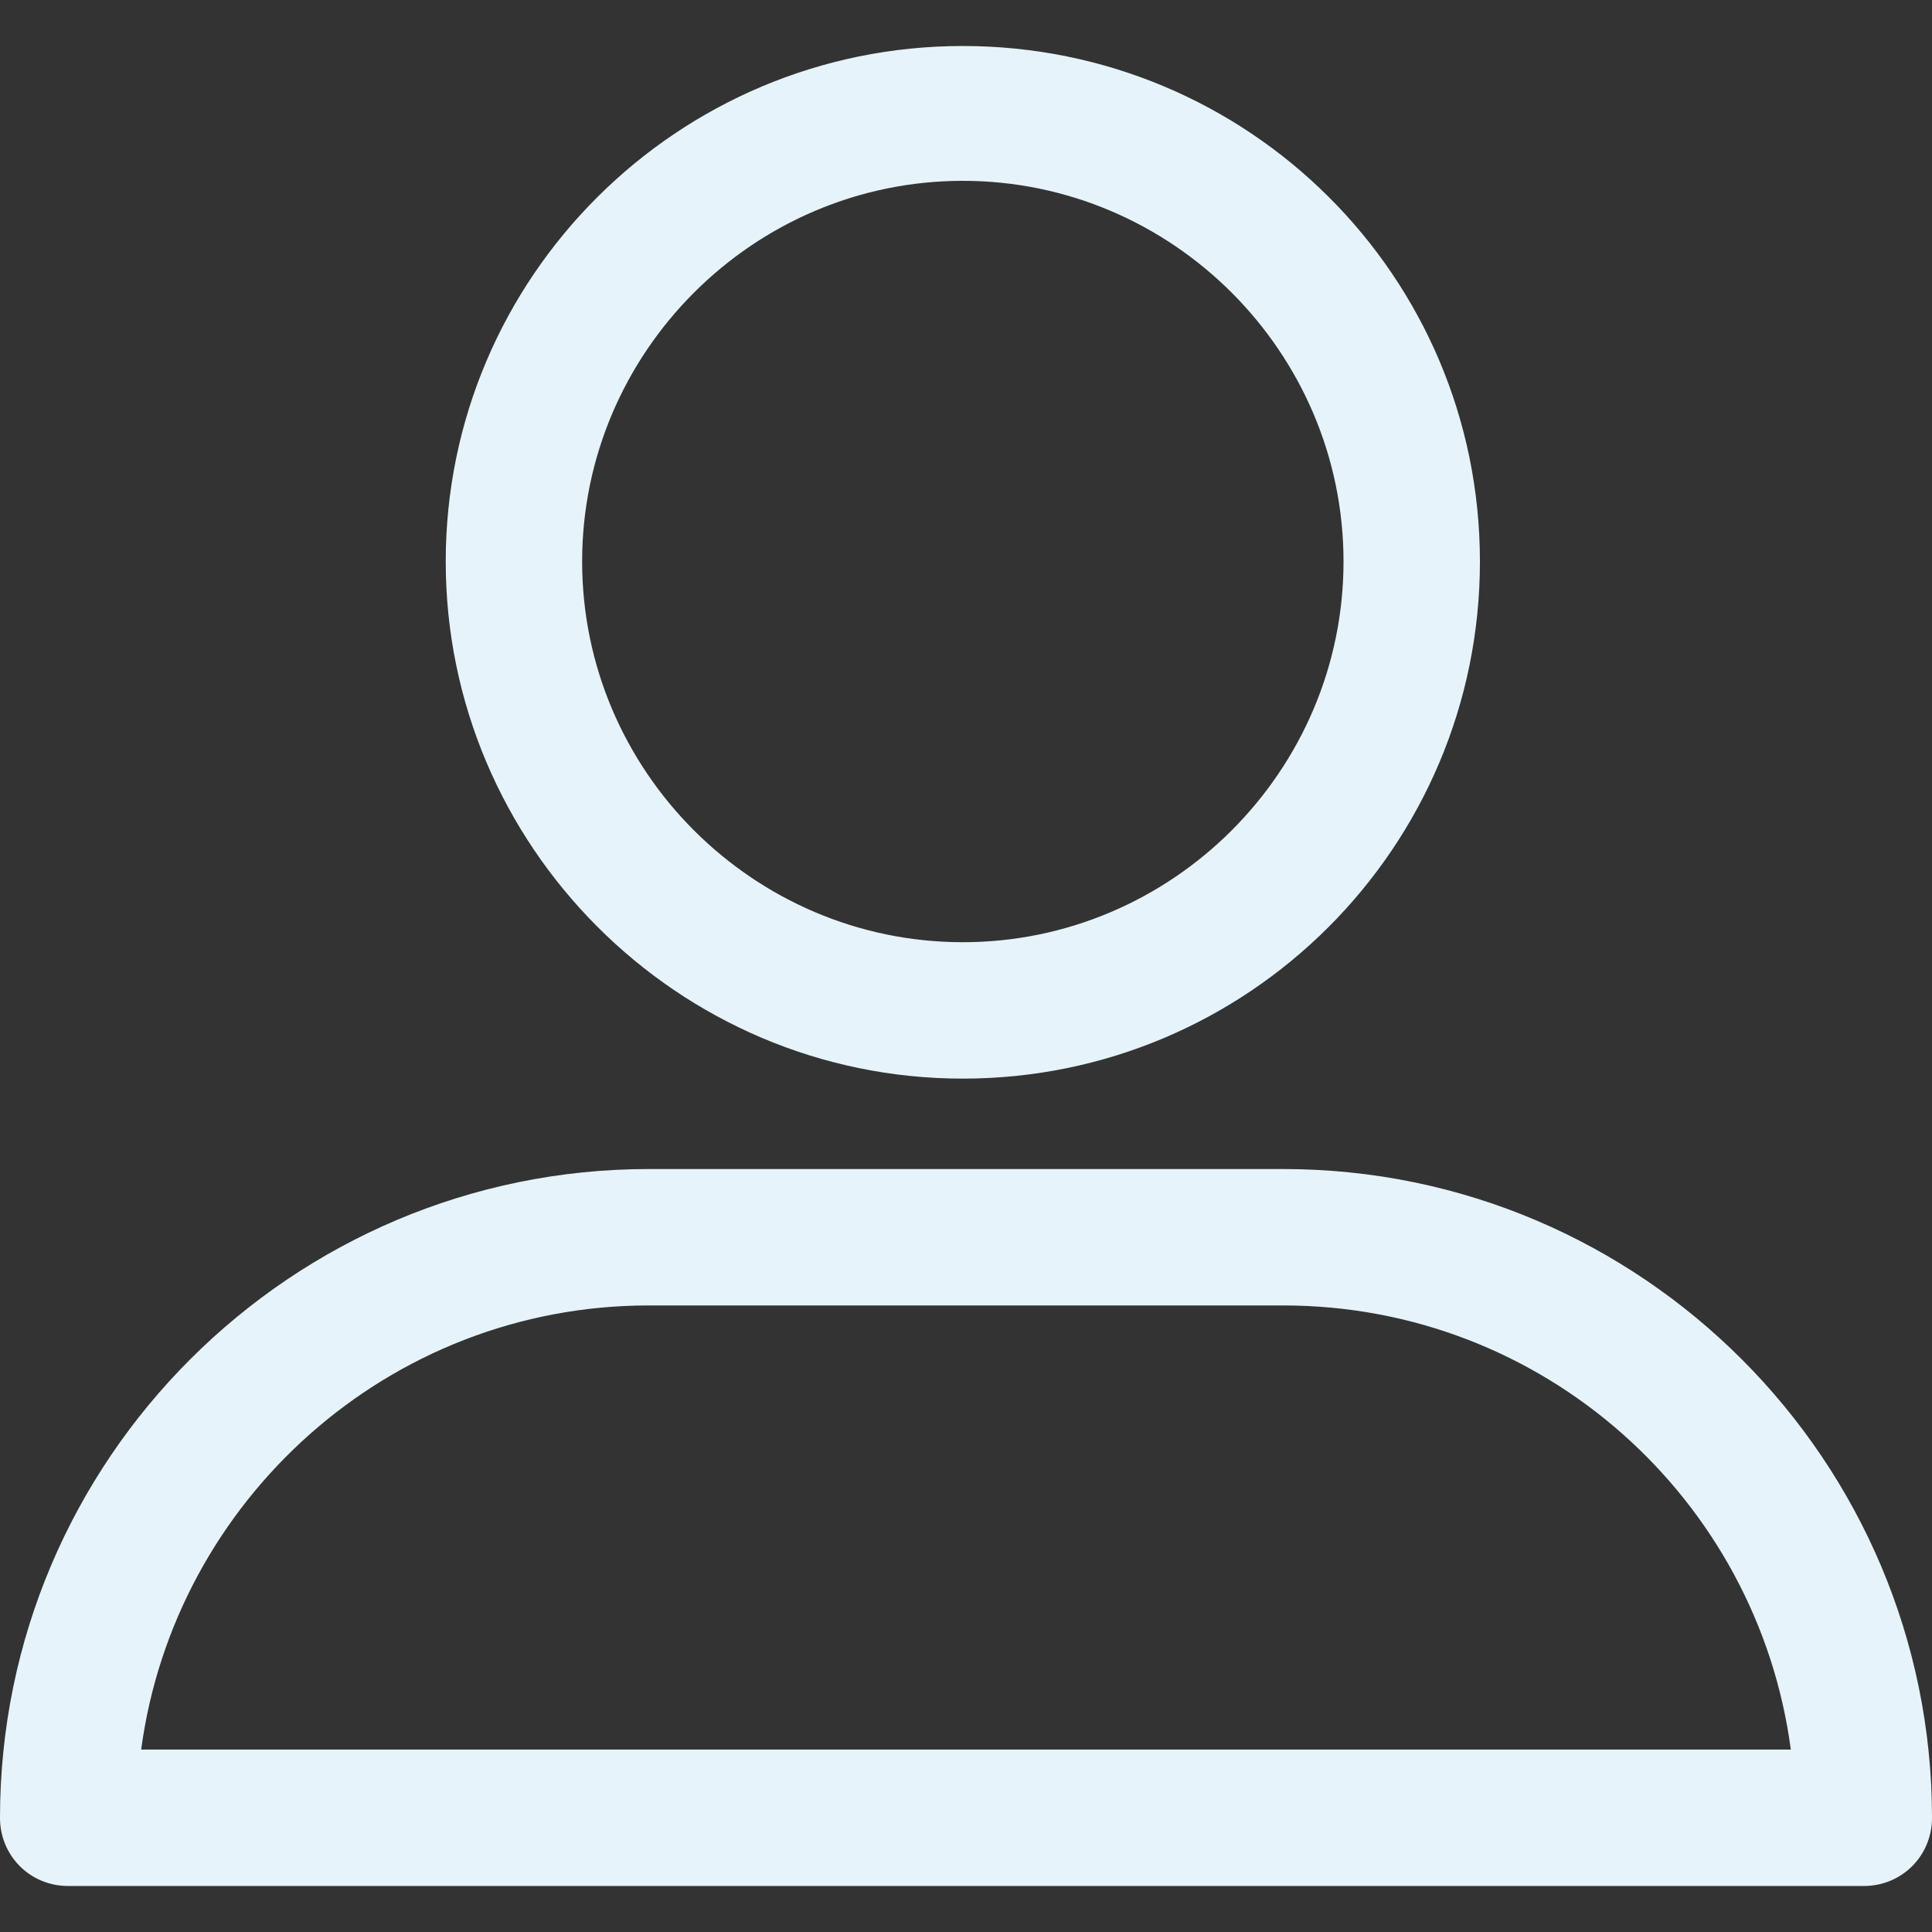 <?xml version="1.0" encoding="iso-8859-1"?>
<!-- Generator: Adobe Illustrator 19.0.0, SVG Export Plug-In . SVG Version: 6.00 Build 0)  -->
<svg xmlns="http://www.w3.org/2000/svg" xmlns:xlink="http://www.w3.org/1999/xlink" version="1.1" id="Capa_1" x="0px" y="0px" viewBox="0 0 563.43 563.43" style="enable-background:new 0 0 563.43 563.43;" xml:space="preserve" width="512px" height="512px">
<rect x="0" y="0" width="563.43" height="563.43" fill="#333333" stroke="none"/>
<path d="M280.79,314.559c83.266,0,150.803-67.538,150.803-150.803S364.055,13.415,280.79,13.415S129.987,80.953,129.987,163.756  S197.524,314.559,280.79,314.559z M280.79,52.735c61.061,0,111.021,49.959,111.021,111.021S341.851,274.776,280.79,274.776  s-111.021-49.959-111.021-111.021S219.728,52.735,280.79,52.735z" fill="#e6f3fa"/>
<path d="M19.891,550.015h523.648c11.102,0,19.891-8.789,19.891-19.891c0-104.082-84.653-189.198-189.198-189.198H189.198  C85.116,340.926,0,425.579,0,530.124C0,541.226,8.789,550.015,19.891,550.015z M189.198,380.708h185.034  c75.864,0,138.313,56.436,148.028,129.524H41.17C50.884,437.607,113.334,380.708,189.198,380.708z" fill="#e6f3fa"/>
<g>
</g>
<g>
</g>
<g>
</g>
<g>
</g>
<g>
</g>
<g>
</g>
<g>
</g>
<g>
</g>
<g>
</g>
<g>
</g>
<g>
</g>
<g>
</g>
<g>
</g>
<g>
</g>
<g>
</g>
</svg>
